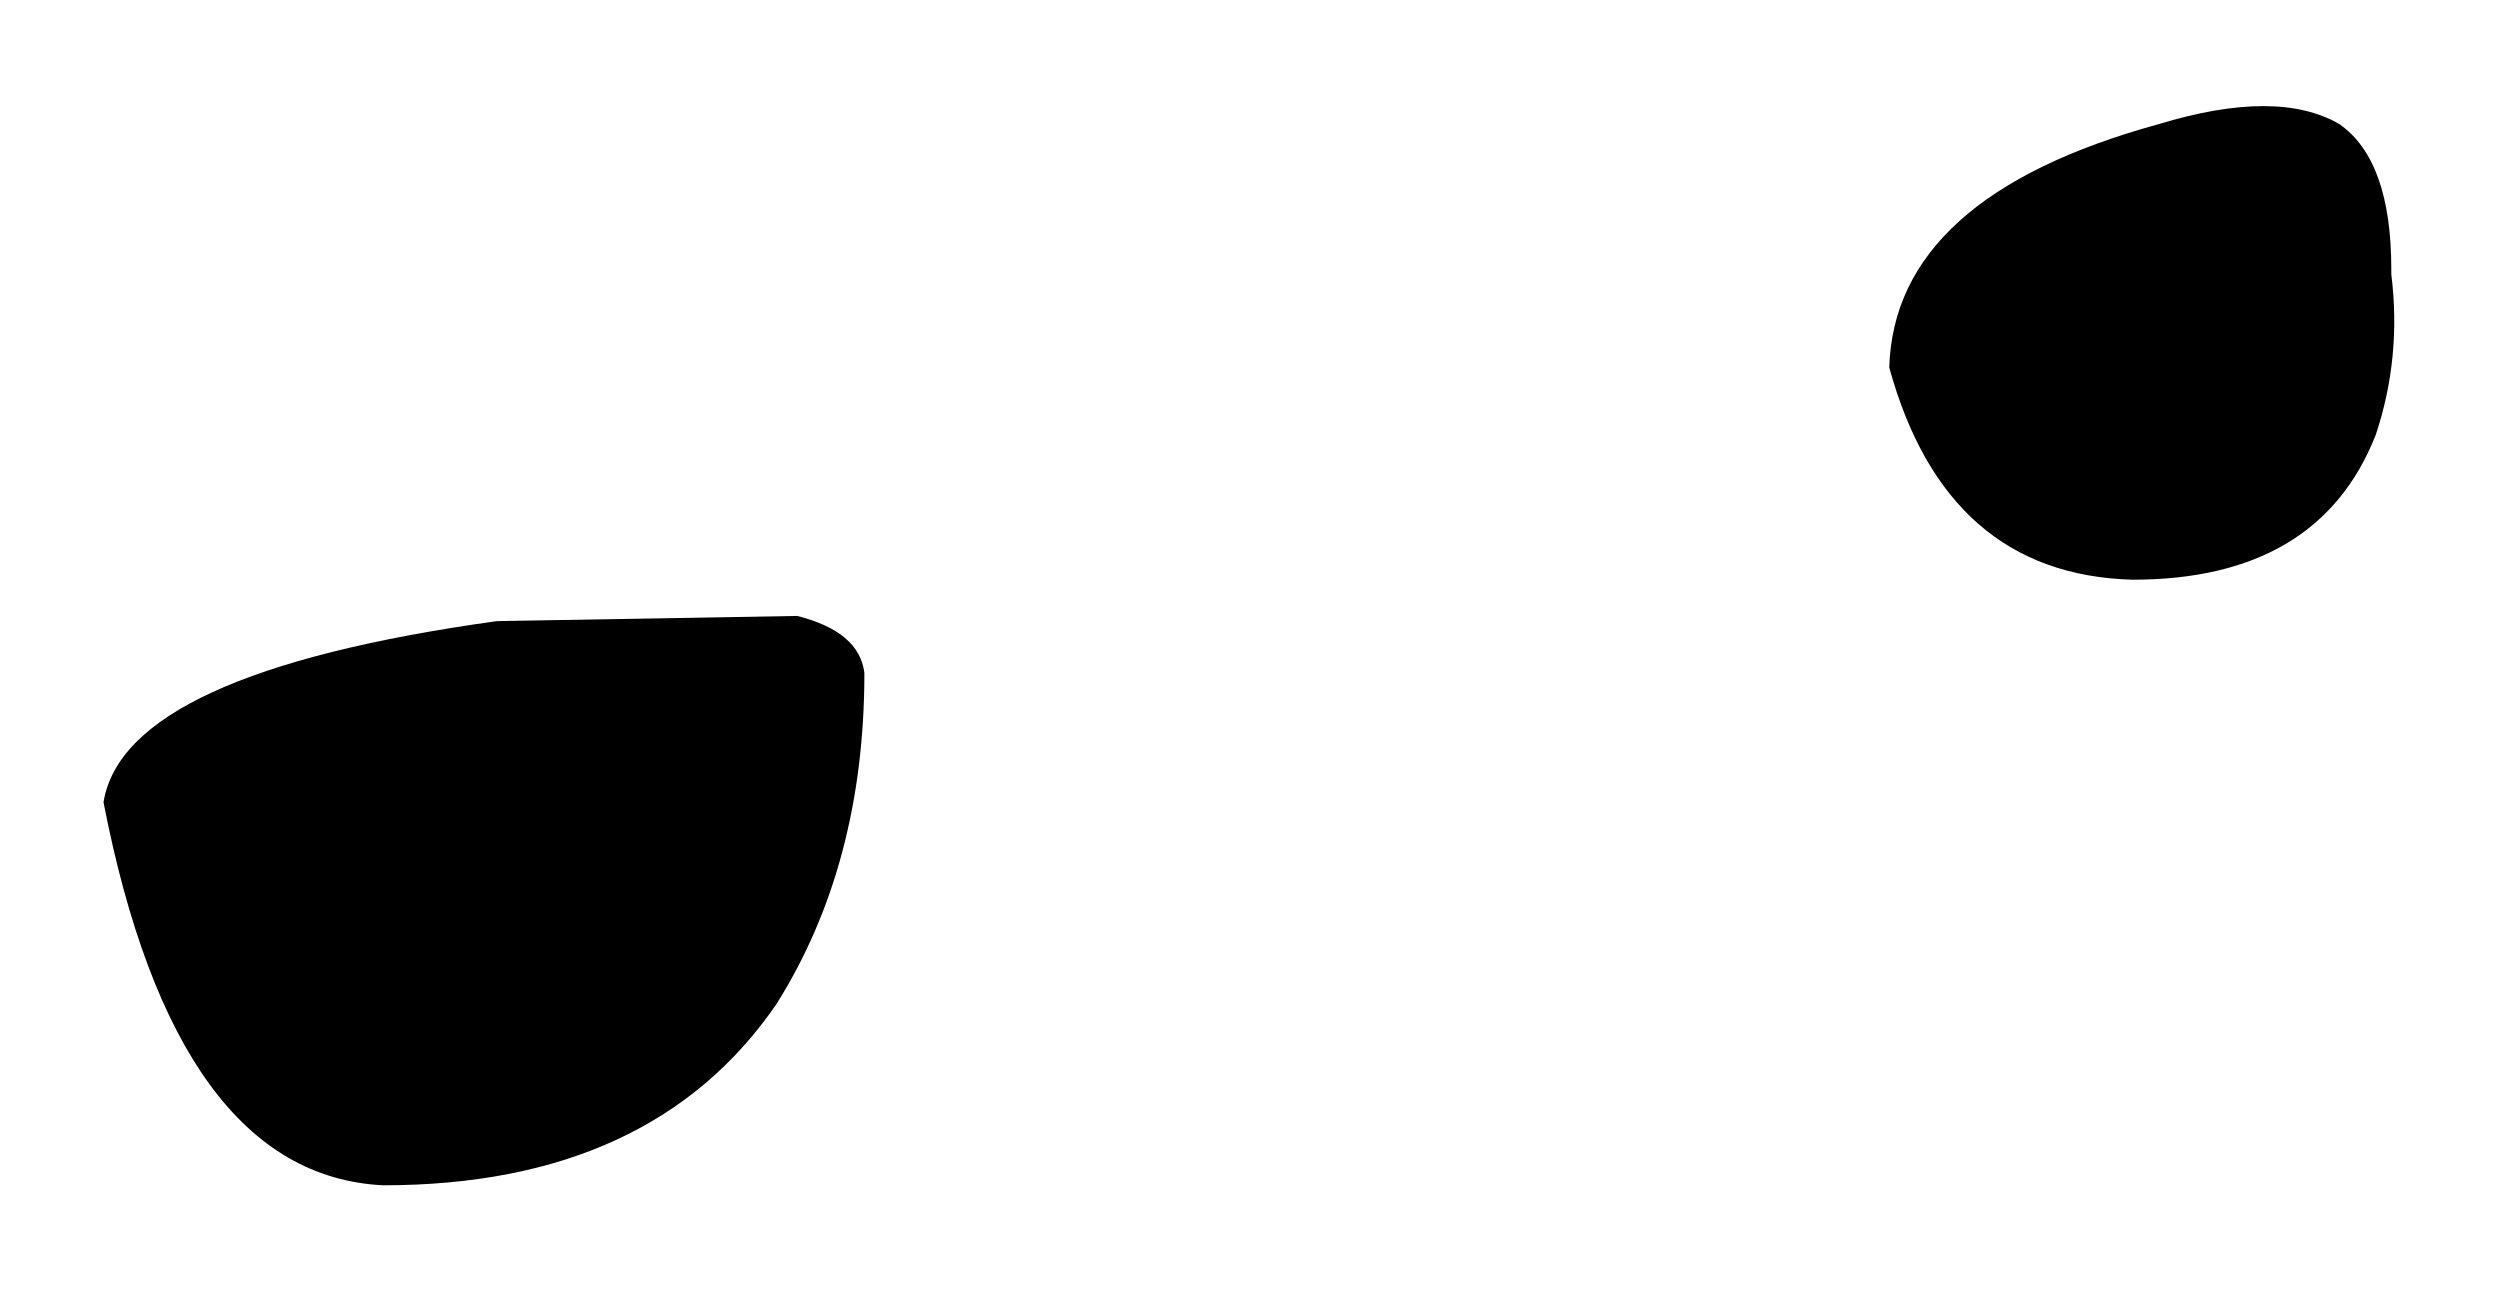 <?xml version="1.0" encoding="UTF-8" standalone="no"?>
<svg xmlns:xlink="http://www.w3.org/1999/xlink" height="12.45px" width="24.15px" xmlns="http://www.w3.org/2000/svg">
  <g transform="matrix(1.0, 0.0, 0.0, 1.0, 12.05, 6.25)">
    <path d="M10.55 -5.05 Q11.05 -4.7 11.05 -3.65 L11.05 -3.6 Q11.15 -2.8 10.9 -2.05 10.35 -0.65 8.55 -0.65 6.75 -0.7 6.2 -2.7 6.25 -4.35 8.8 -5.05 9.95 -5.4 10.55 -5.05 M-4.35 -0.3 Q-3.75 -0.15 -3.7 0.25 -3.7 2.1 -4.55 3.45 -5.75 5.2 -8.35 5.2 -10.35 5.1 -11.05 1.5 -10.85 0.25 -7.25 -0.25 L-4.35 -0.3" fill="#000000" fill-rule="evenodd" stroke="none"/>
  </g>
</svg>